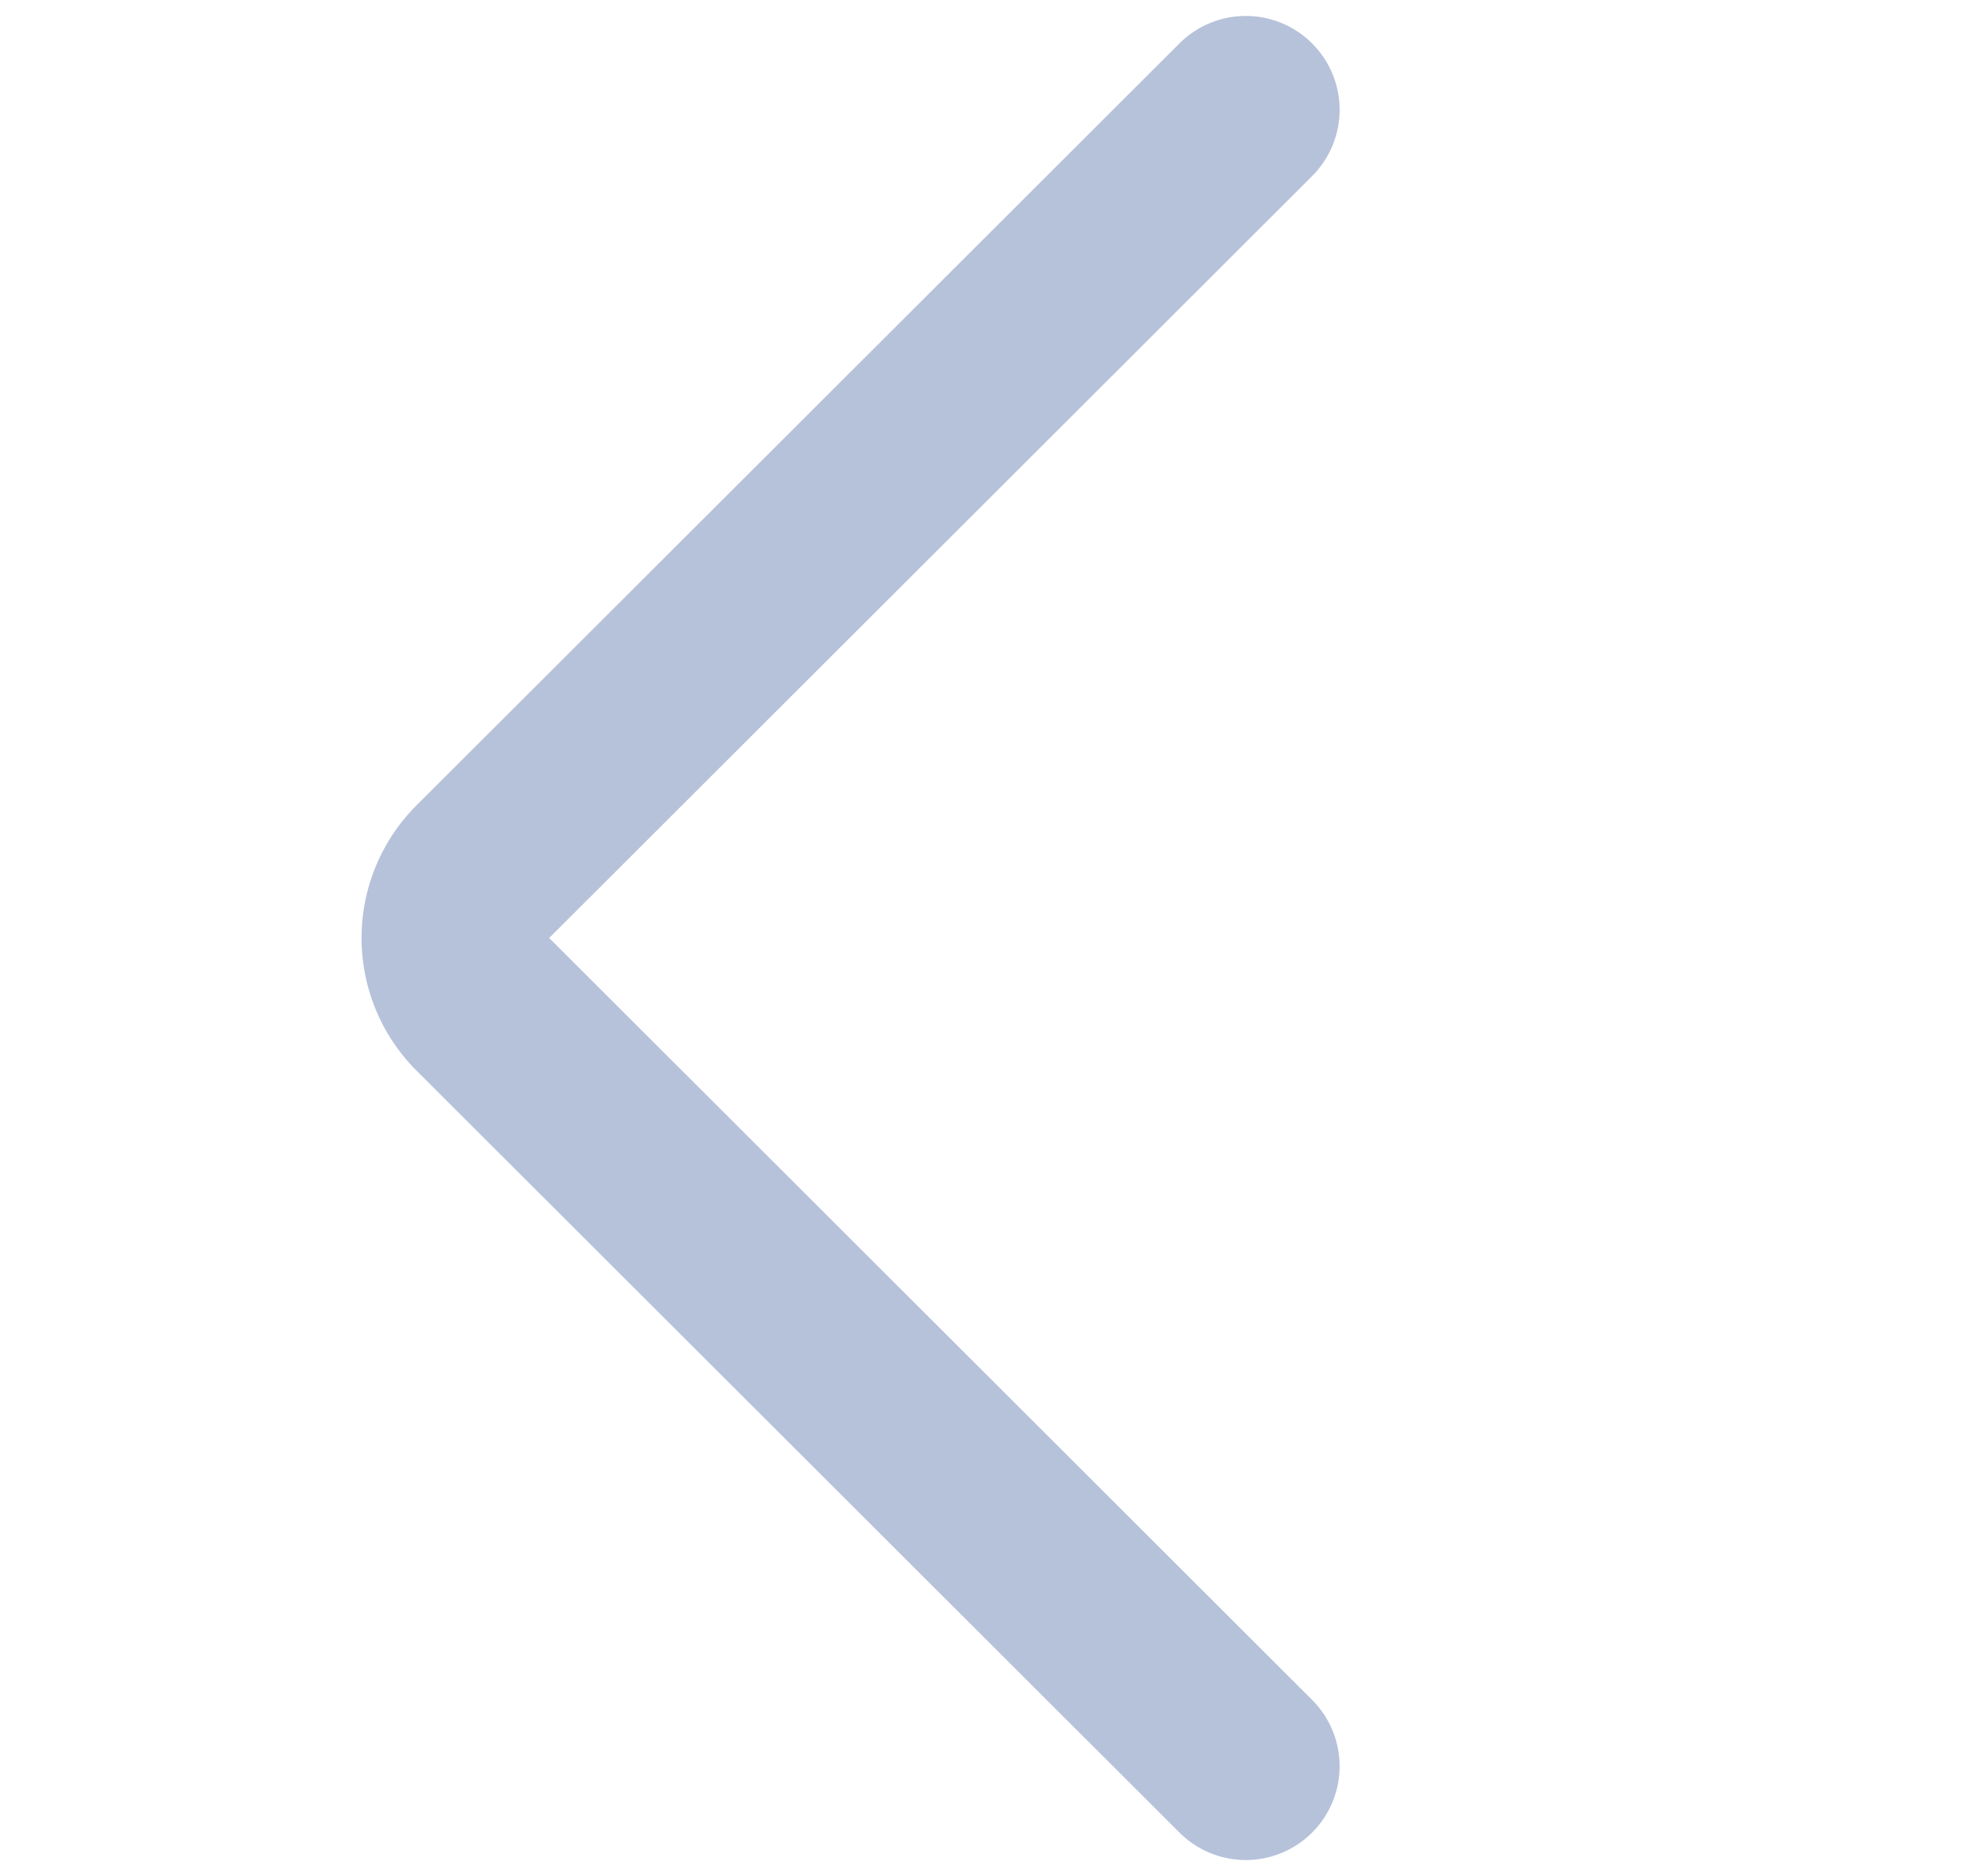 <svg width="21" height="20" fill="none" xmlns="http://www.w3.org/2000/svg"><path d="M13.28 1.17L5.15 9.29a1 1 0 000 1.42l8.13 8.12" stroke="#B6C2DA" stroke-width="2" stroke-linecap="round" stroke-linejoin="round"/></svg>